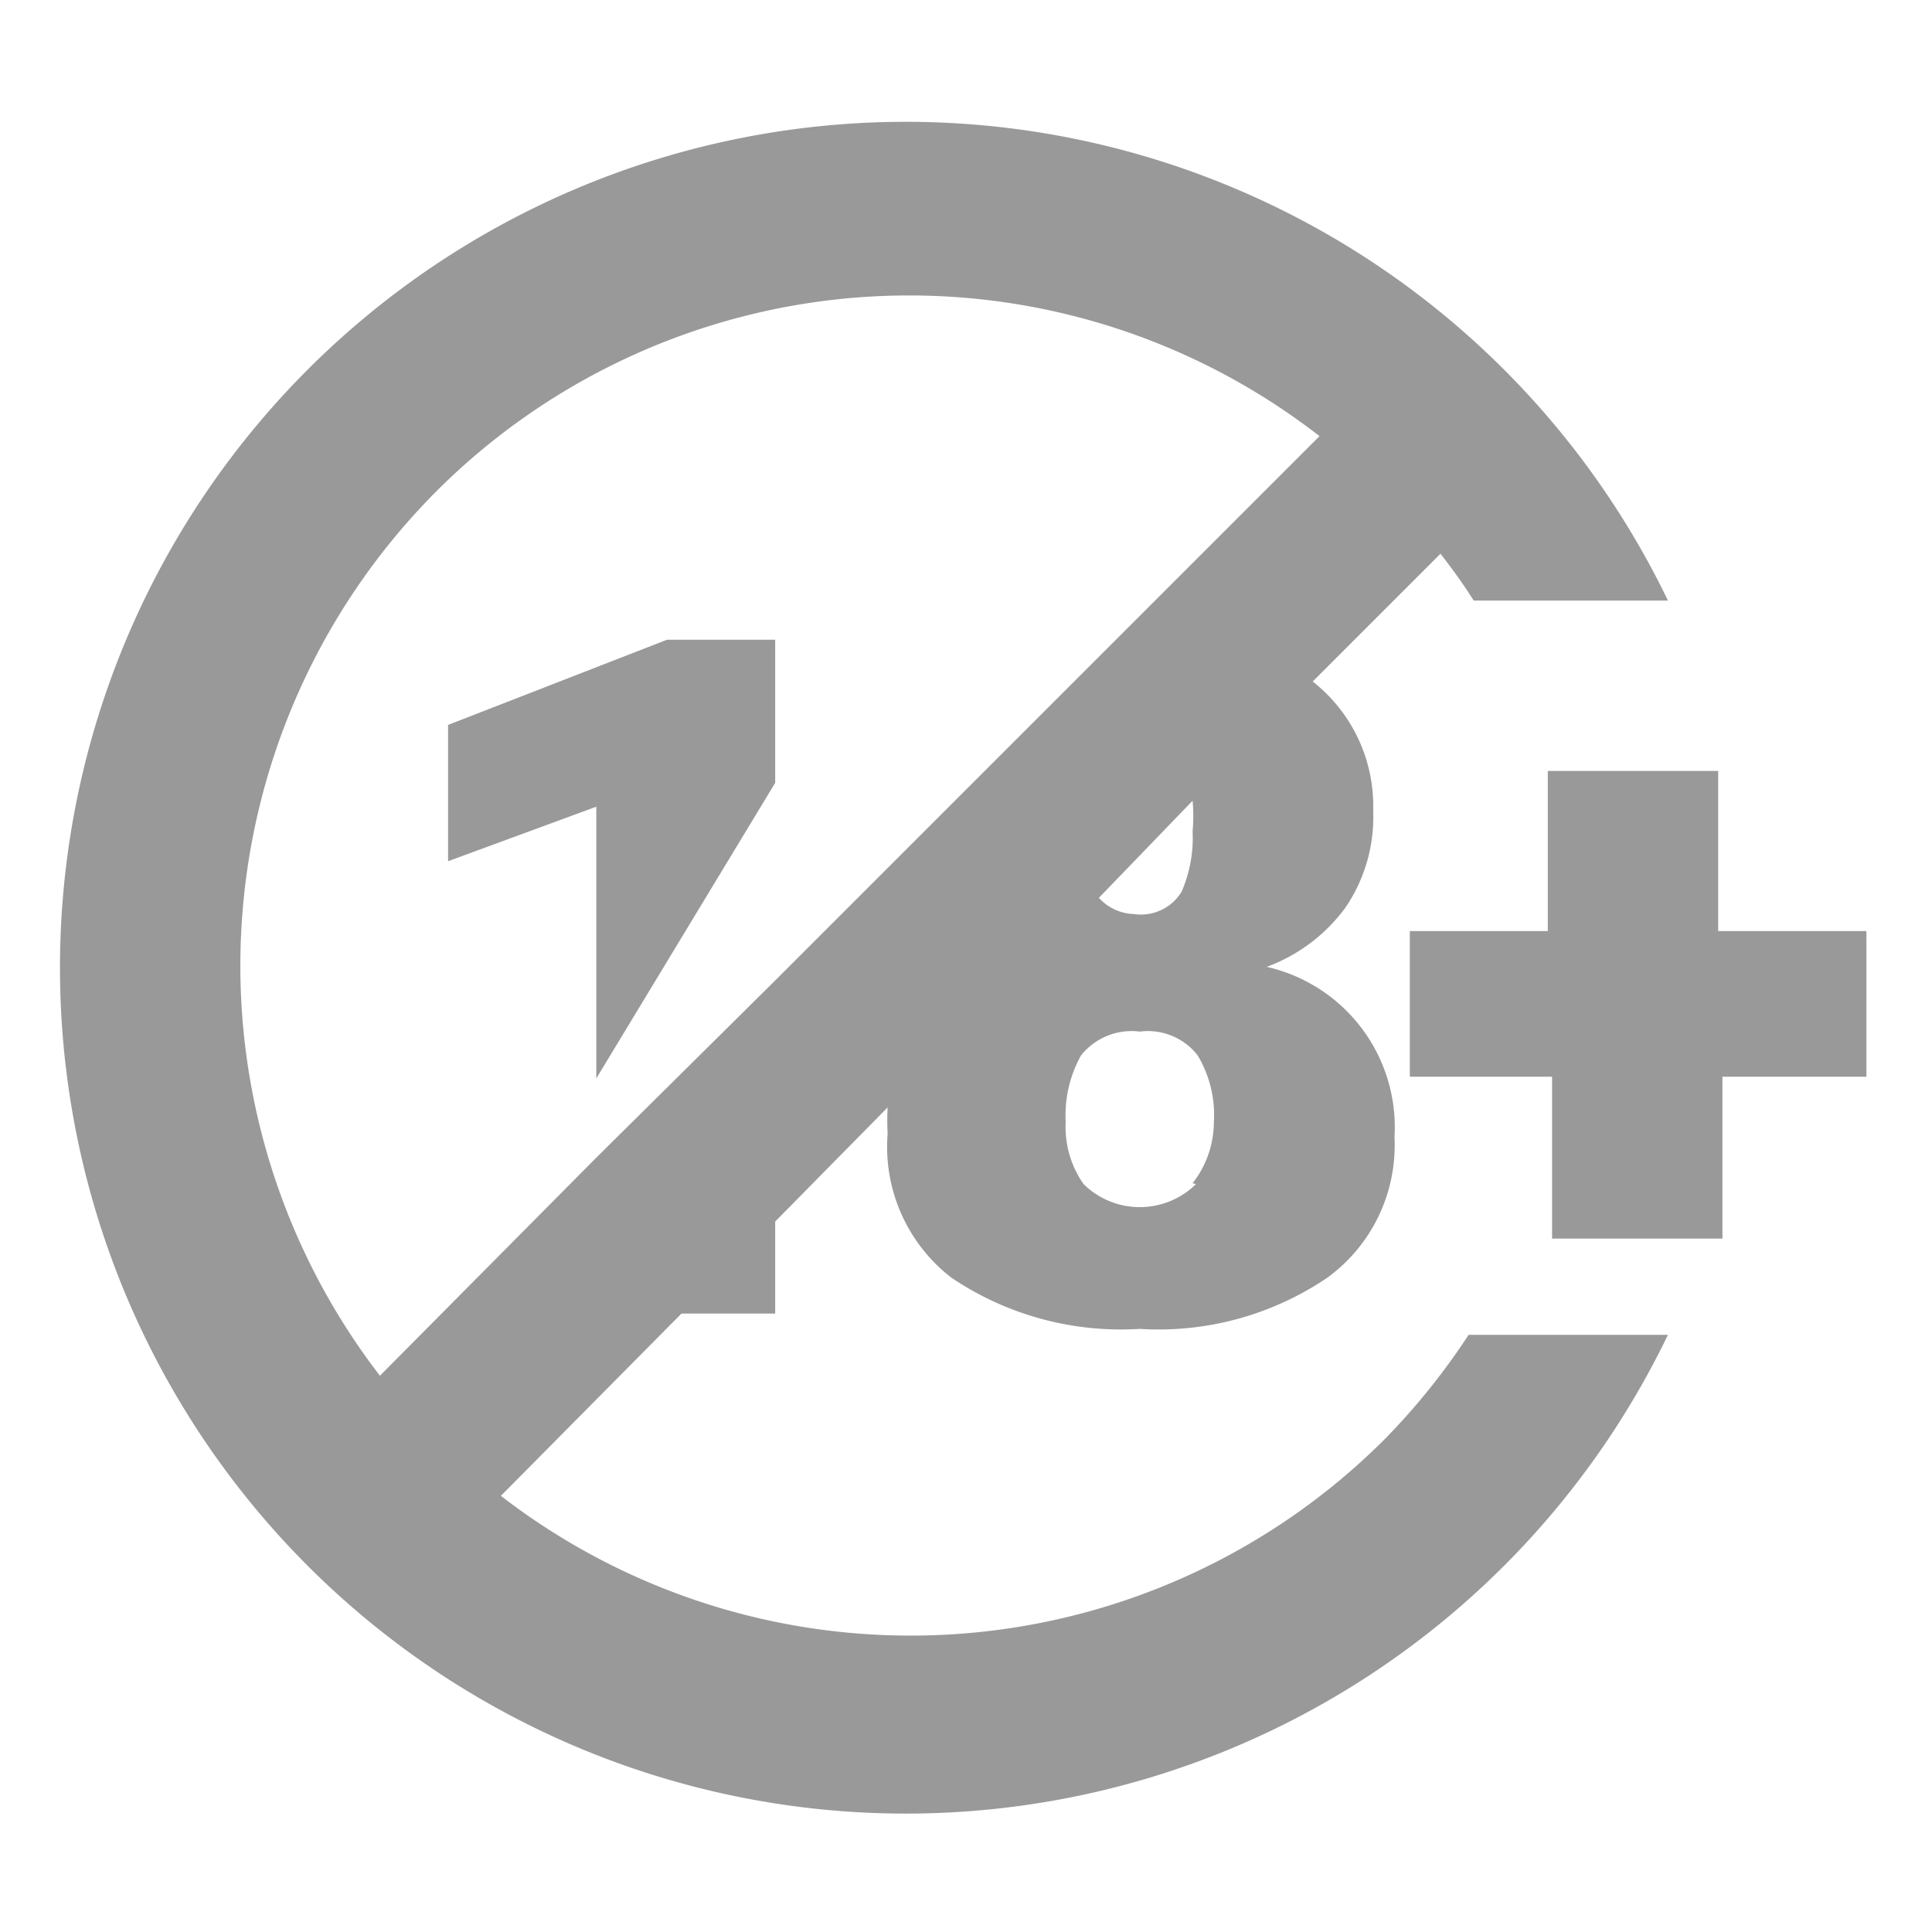 <svg id="Layer_1" data-name="Layer 1" xmlns="http://www.w3.org/2000/svg" viewBox="0 0 22.68 22.68"><defs><style>.cls-1{fill:#999;}</style></defs><path class="cls-1" d="M16.25,16.9a7.87,7.87,0,0,1-10.37.66L8,15.42H9.1V14.34L10.42,13a3,3,0,0,0,0,.31A1.94,1.94,0,0,0,11.17,15a3.56,3.56,0,0,0,2.21.6,3.53,3.53,0,0,0,2.2-.6,1.92,1.92,0,0,0,.79-1.65,1.93,1.93,0,0,0-1.5-2v0a2,2,0,0,0,.92-.69,1.88,1.88,0,0,0,.33-1.14A1.86,1.86,0,0,0,15.41,8l1.5-1.5c.14.18.27.36.39.55h2.28a9.93,9.93,0,1,0,0,8.62H17.24A8,8,0,0,1,16.25,16.9Zm-2.21-3a.94.94,0,0,1-1.32,0,1.17,1.17,0,0,1-.21-.73,1.45,1.45,0,0,1,.18-.78.76.76,0,0,1,.69-.28.74.74,0,0,1,.68.28,1.36,1.36,0,0,1,.19.78A1.17,1.17,0,0,1,14,13.89ZM12.9,10.54,14,9.4a2,2,0,0,1,0,.36,1.58,1.58,0,0,1-.13.71.56.56,0,0,1-.56.26A.58.58,0,0,1,12.9,10.54ZM5.12,5.77a7.85,7.85,0,0,1,10.37-.65L13.17,7.44,10.71,9.9,9.1,11.51,7,13.59,4.46,16.15A7.89,7.89,0,0,1,5.12,5.77Zm15.05,5.16V9.05h-2v1.88H16.55v1.71h1.67v1.9h2v-1.9h1.69V10.93ZM7,12.66,9.1,9.19V7.51H7.83l-2.57,1v1.6L7,9.47Z"/></svg>